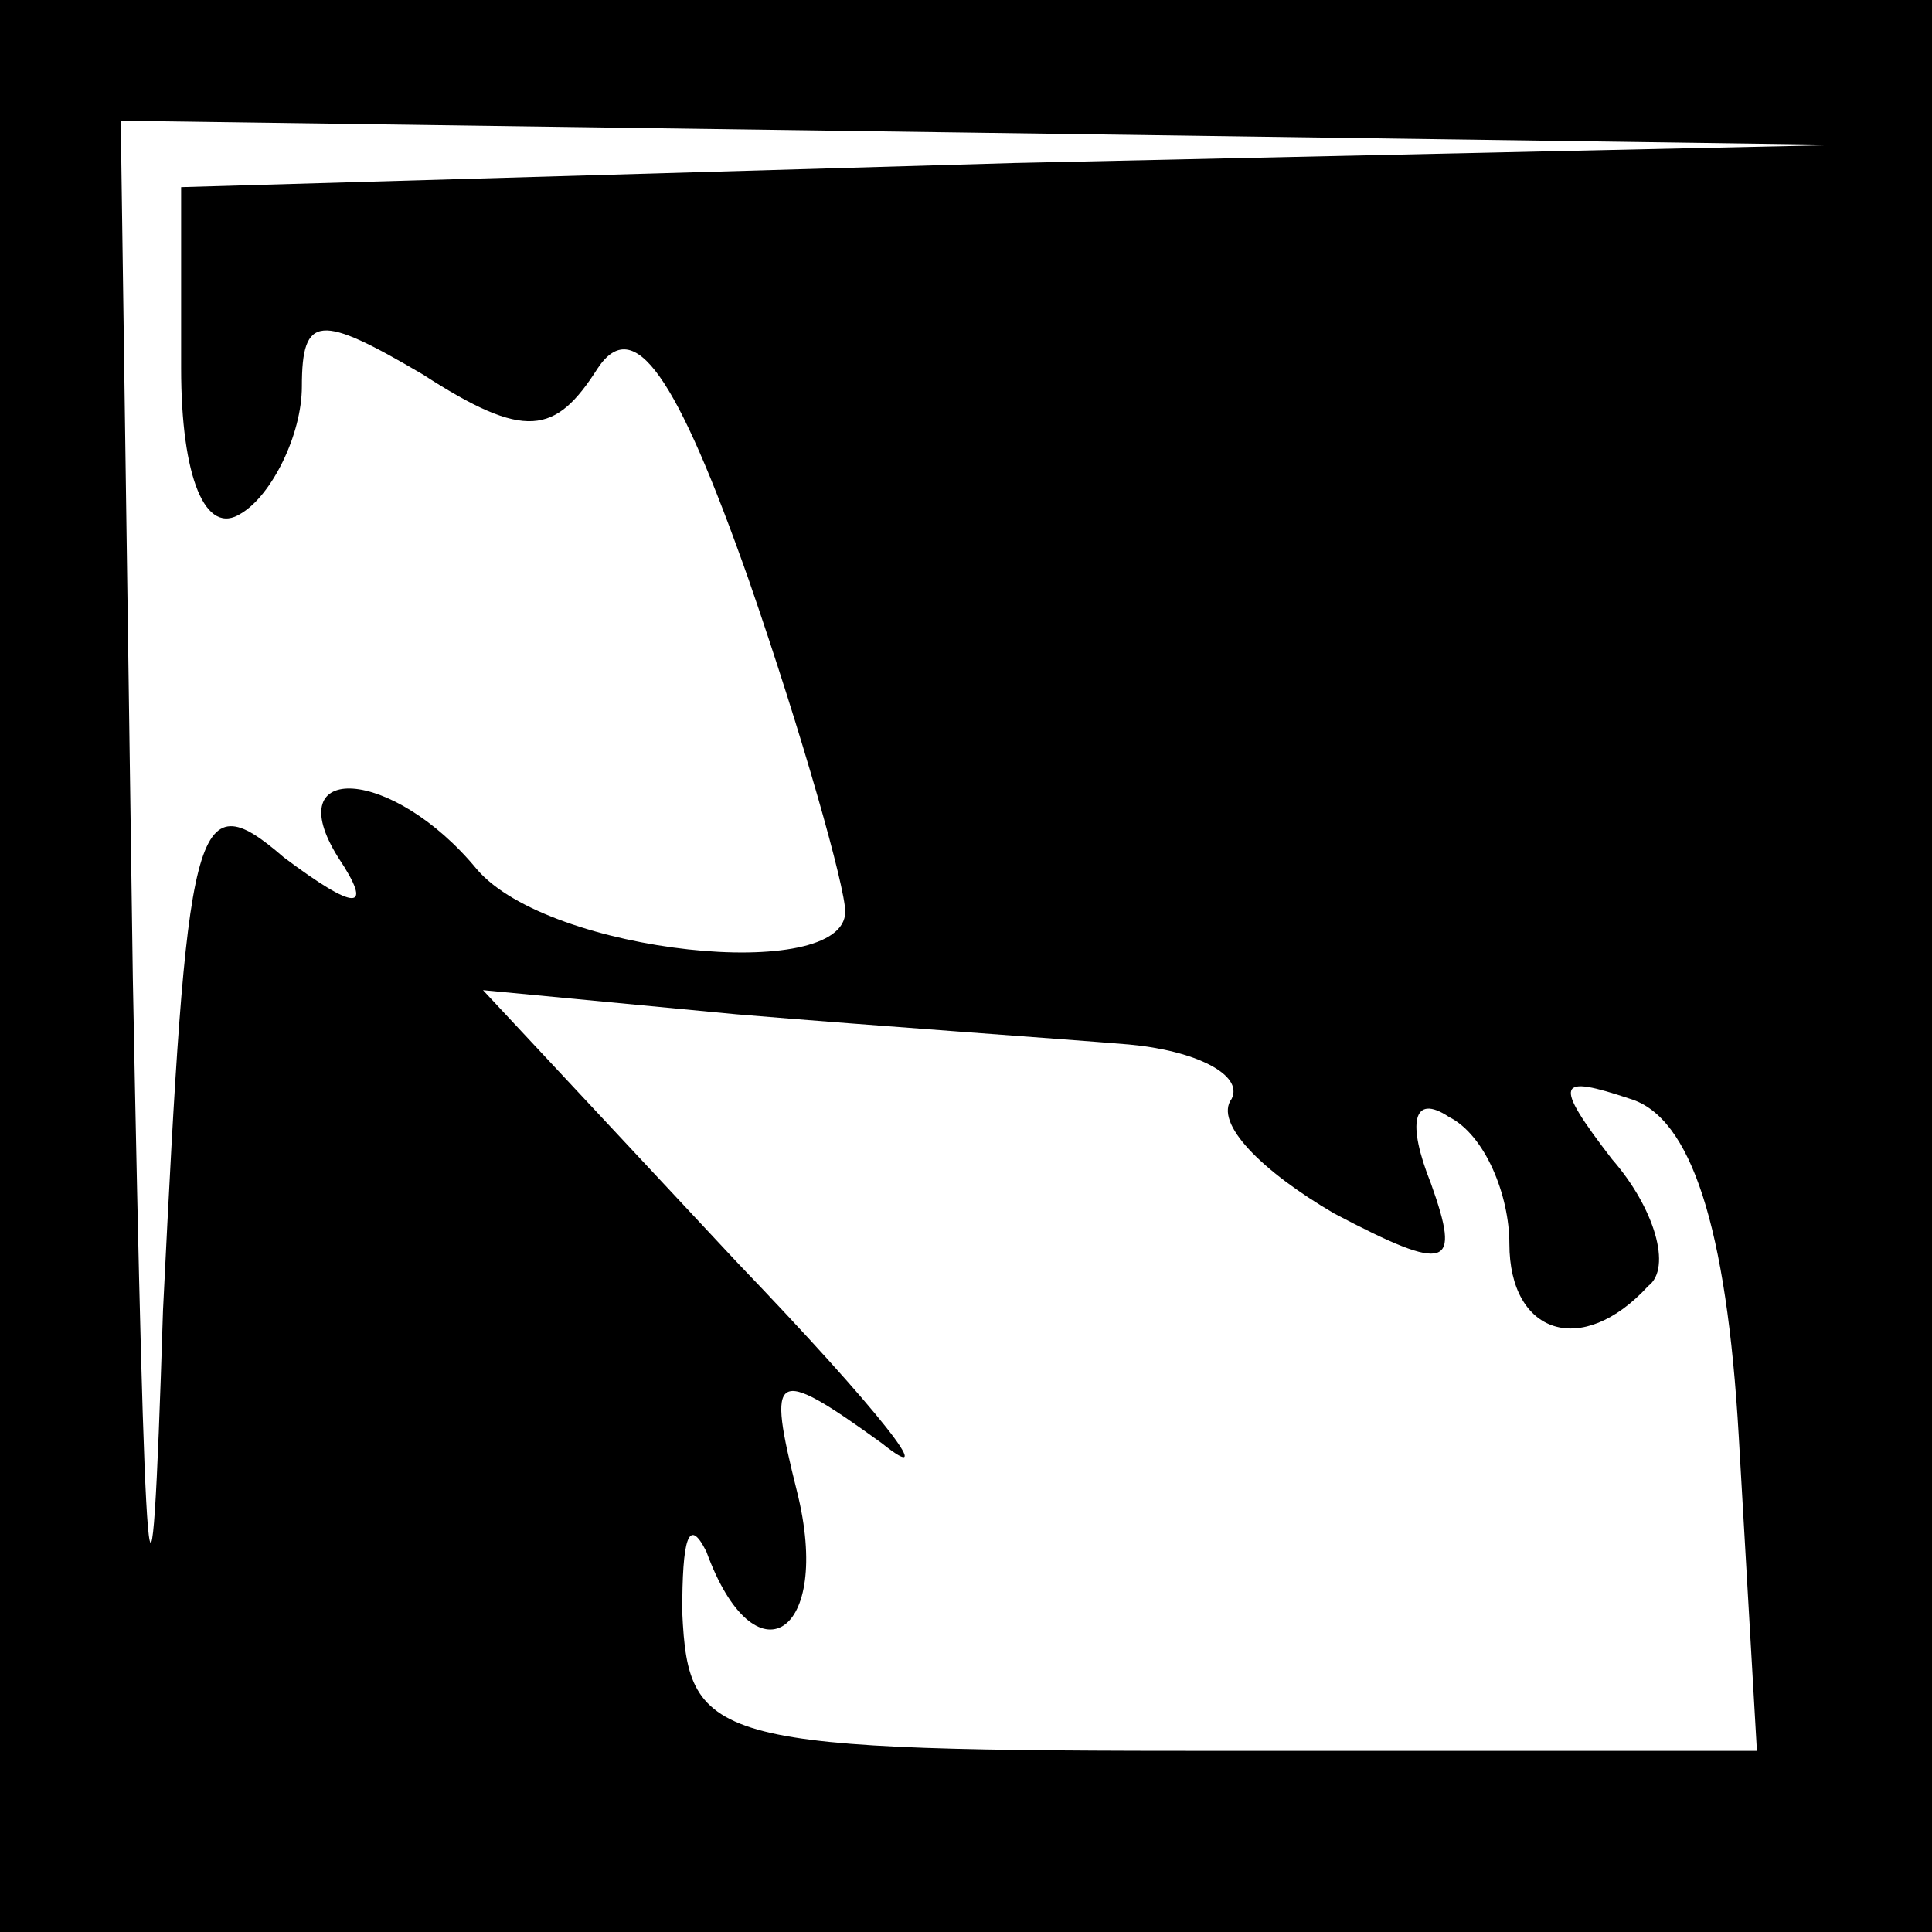 <?xml version="1.0" standalone="no"?>
<!DOCTYPE svg PUBLIC "-//W3C//DTD SVG 20010904//EN"
 "http://www.w3.org/TR/2001/REC-SVG-20010904/DTD/svg10.dtd">
<svg version="1.0" xmlns="http://www.w3.org/2000/svg"
 width="32pt" height="32pt" viewBox="0 0 32 32"
 preserveAspectRatio="xMidYMid meet">
<rect x="0" y="0" width="32" height="32" fill="#808080" stroke="none"/>
<g transform="translate(0,32) scale(0.1,-0.1)"
fill="#000000" stroke="none">
<path fill="#000000" stroke="none" d="M0 160 l0 -160 160 0 160 0 0 160 0
160 -160 0 -160 0 0 -160z"/>
<path fill="#ffffff" stroke="none" d="M168 293 l-138 -4 0 -30 c0 -18 4 -28
10 -24 5 3 10 13 10 21 0 12 3 12 20 2 17 -11 22 -10 29 1 6 9 13 -1 25 -35 9
-26 16 -51 16 -55 0 -12 -49 -7 -61 7 -14 17 -33 18 -23 2 6 -9 3 -9 -9 0 -15
13 -16 6 -20 -75 -2 -64 -3 -50 -5 55 l-2 142 143 -2 142 -2 -137 -3z"/>
<path fill="#ffffff" stroke="none" d="M187 147 c11 -1 19 -5 17 -9 -3 -4 5
-12 17 -19 19 -10 21 -9 16 5 -4 10 -3 15 3 11 6 -3 10 -13 10 -21 0 -15 12
-19 23 -7 4 3 1 13 -6 21 -10 13 -9 14 3 10 10 -3 16 -21 18 -56 l3 -52 -88 0
c-85 0 -89 1 -90 23 0 12 1 16 4 10 8 -22 21 -14 15 10 -5 20 -4 21 14 8 10
-8 0 5 -24 30 l-42 45 42 -4 c24 -2 53 -4 65 -5z"/>
</g>
</svg>
